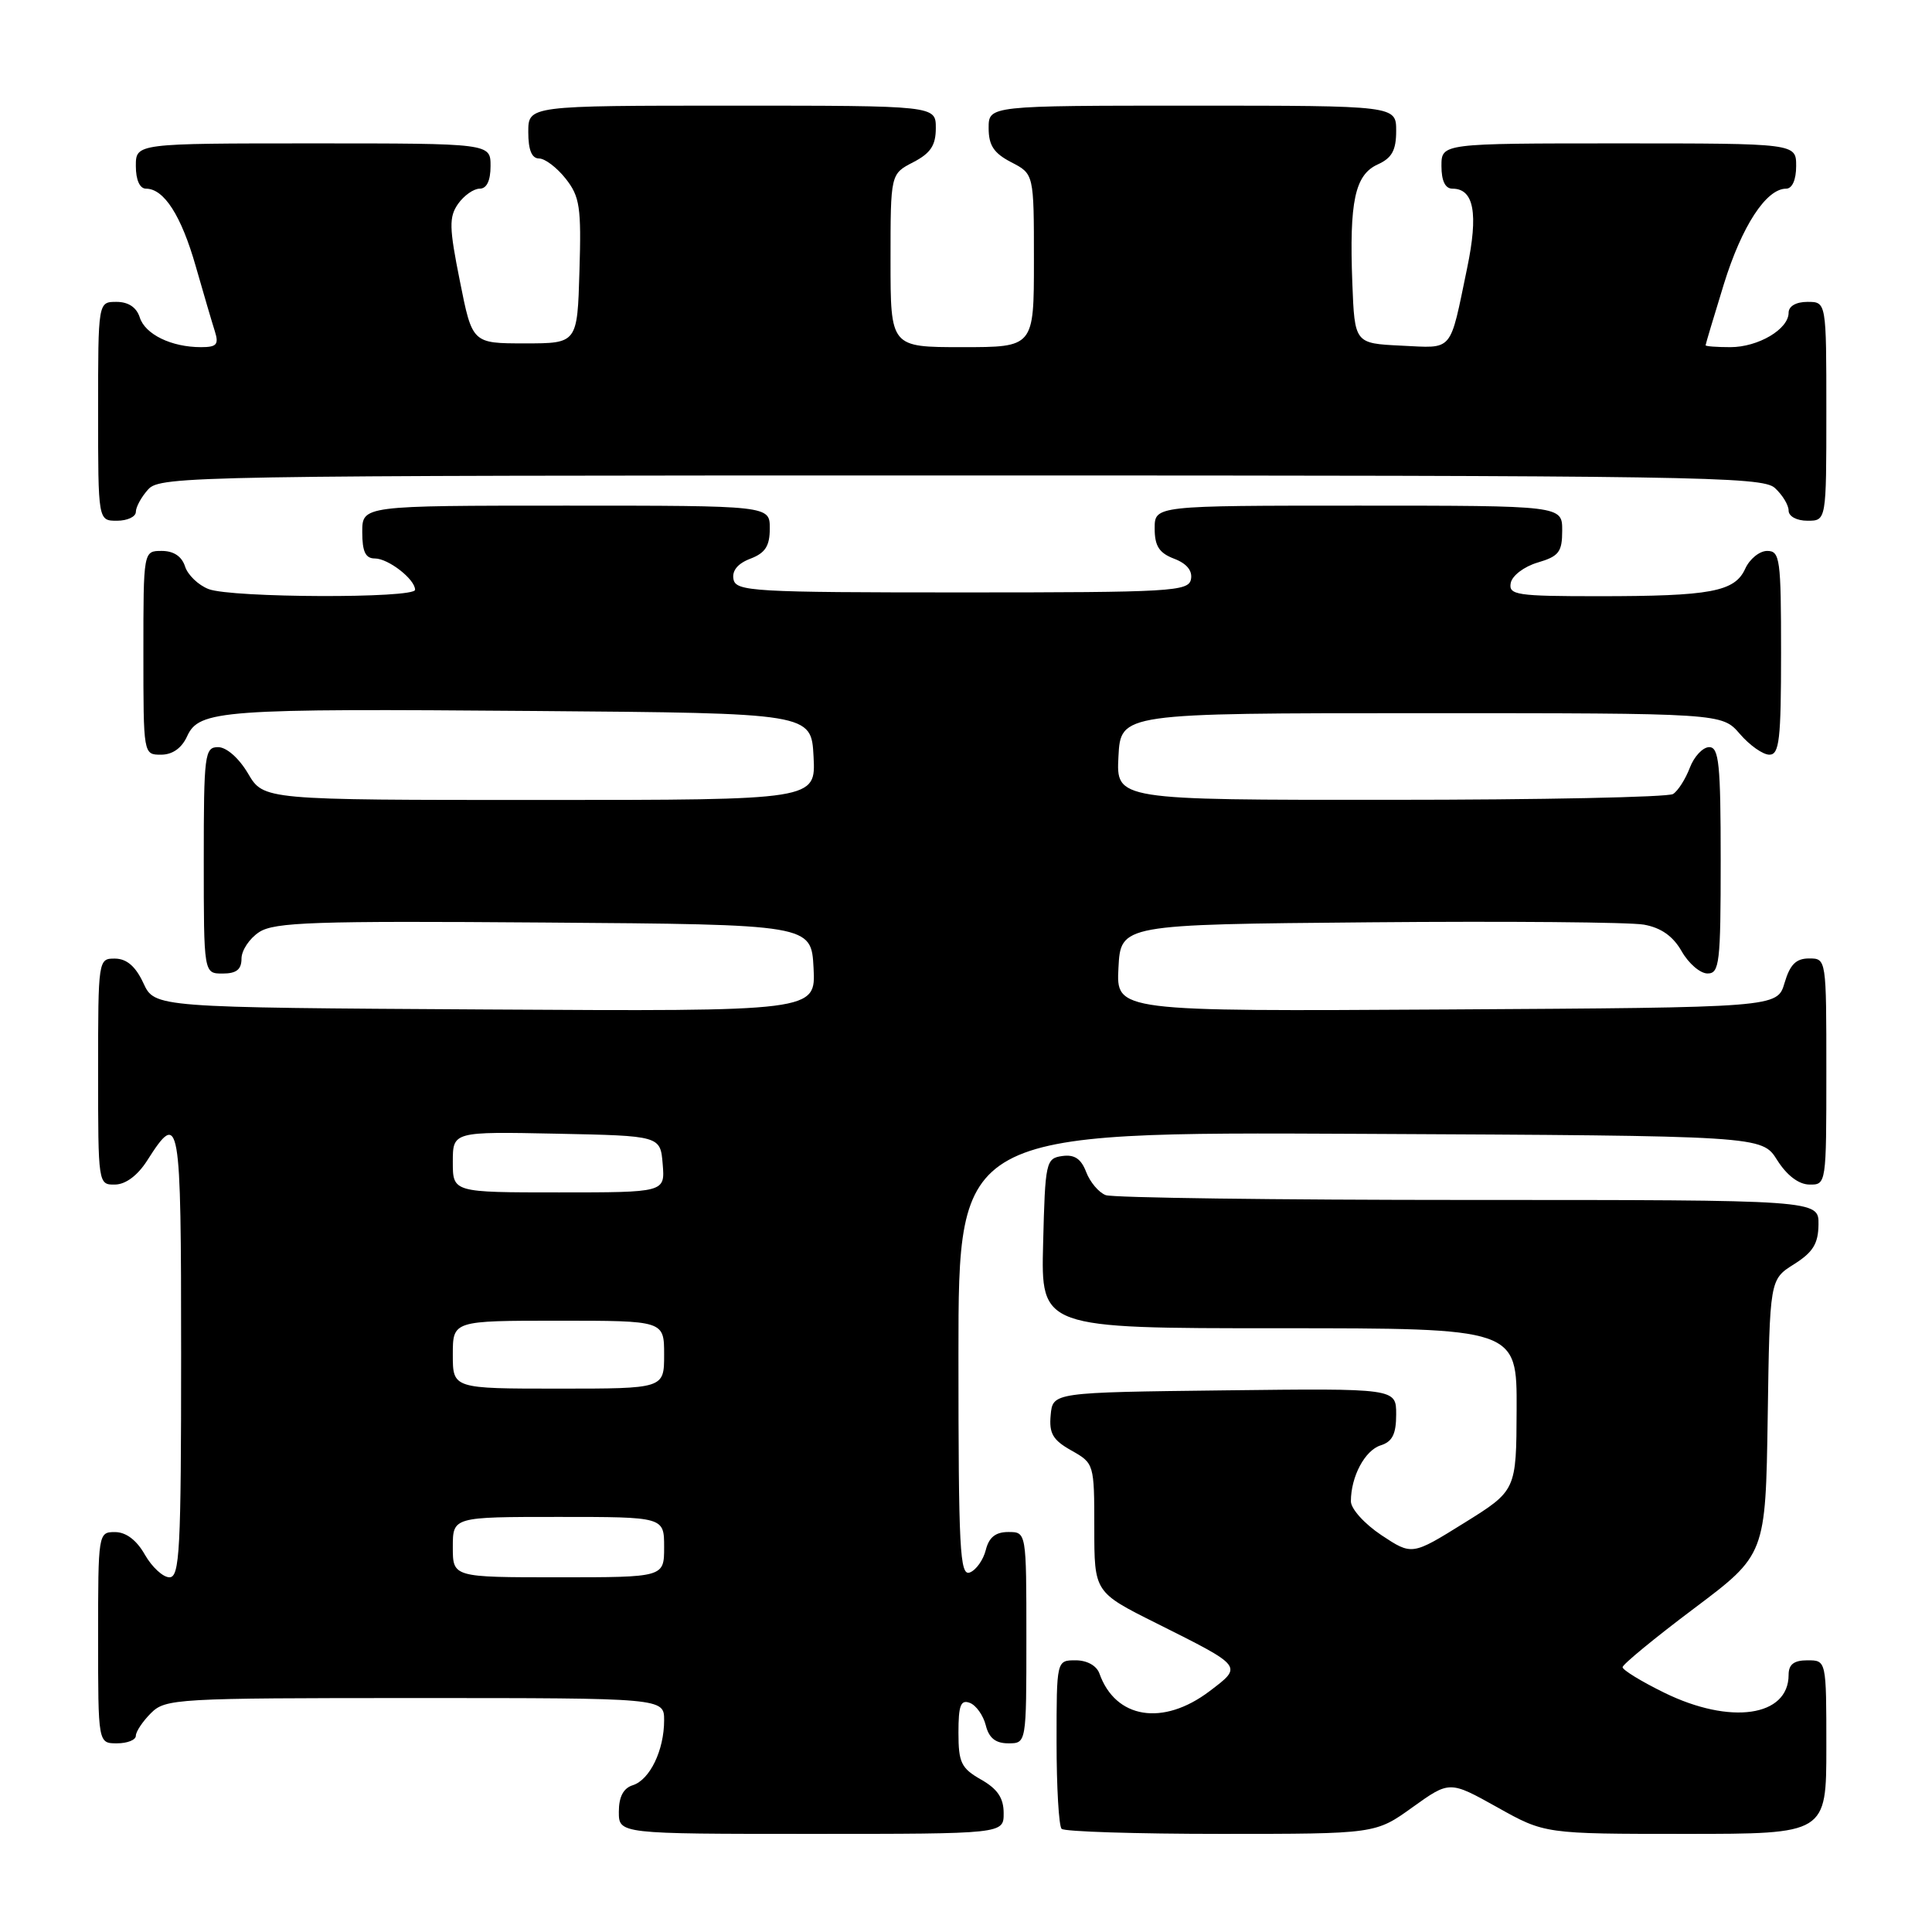<?xml version="1.0" encoding="UTF-8" standalone="no"?>
<!DOCTYPE svg PUBLIC "-//W3C//DTD SVG 1.1//EN" "http://www.w3.org/Graphics/SVG/1.1/DTD/svg11.dtd" >
<svg xmlns="http://www.w3.org/2000/svg" xmlns:xlink="http://www.w3.org/1999/xlink" version="1.1" viewBox="0 0 256 256">
 <g >
 <path fill="currentColor"
d=" M 132.99 240.25 C 132.99 238.25 132.18 237.04 129.99 235.80 C 127.36 234.30 127.00 233.55 127.00 229.58 C 127.00 225.96 127.30 225.18 128.51 225.64 C 129.34 225.96 130.29 227.30 130.62 228.61 C 131.04 230.30 131.92 231.00 133.61 231.00 C 136.00 231.00 136.00 231.00 136.00 217.00 C 136.00 203.00 136.00 203.00 133.61 203.00 C 131.92 203.00 131.04 203.70 130.62 205.39 C 130.29 206.70 129.34 208.04 128.51 208.36 C 127.18 208.87 127.00 205.33 127.00 179.46 C 127.00 149.98 127.00 149.98 180.23 150.24 C 233.46 150.50 233.46 150.50 235.48 153.71 C 236.76 155.74 238.33 156.94 239.75 156.96 C 241.99 157.00 242.00 156.90 242.00 142.00 C 242.00 127.03 242.00 127.00 239.71 127.00 C 237.98 127.00 237.18 127.81 236.46 130.25 C 235.50 133.50 235.50 133.50 191.70 133.76 C 147.90 134.02 147.90 134.02 148.20 128.26 C 148.50 122.50 148.50 122.50 181.50 122.21 C 199.65 122.05 216.00 122.19 217.83 122.52 C 220.11 122.93 221.69 124.05 222.83 126.05 C 223.75 127.67 225.29 128.99 226.25 128.99 C 227.84 129.00 228.00 127.62 228.00 114.00 C 228.00 101.23 227.77 99.00 226.48 99.00 C 225.64 99.00 224.48 100.23 223.91 101.73 C 223.34 103.23 222.34 104.80 221.69 105.21 C 221.03 105.63 204.17 105.98 184.20 105.98 C 147.90 106.00 147.90 106.00 148.20 100.25 C 148.50 94.50 148.50 94.50 188.34 94.50 C 228.17 94.50 228.17 94.50 230.54 97.25 C 231.84 98.76 233.60 100.00 234.45 100.00 C 235.77 100.00 236.00 98.02 236.00 86.50 C 236.00 74.06 235.86 73.00 234.16 73.00 C 233.15 73.00 231.84 74.06 231.25 75.36 C 229.86 78.41 226.69 79.00 211.80 79.00 C 200.97 79.00 199.88 78.84 200.18 77.25 C 200.36 76.28 201.95 75.07 203.75 74.54 C 206.56 73.71 207.00 73.15 207.00 70.29 C 207.00 67.00 207.00 67.00 180.00 67.00 C 153.00 67.00 153.00 67.00 153.00 70.02 C 153.00 72.35 153.59 73.27 155.57 74.03 C 157.24 74.66 158.03 75.62 157.81 76.75 C 157.50 78.37 155.23 78.50 127.50 78.50 C 99.77 78.50 97.50 78.37 97.19 76.75 C 96.97 75.62 97.76 74.66 99.43 74.03 C 101.41 73.27 102.00 72.35 102.00 70.02 C 102.00 67.00 102.00 67.00 75.00 67.00 C 48.00 67.00 48.00 67.00 48.00 70.50 C 48.00 73.10 48.43 74.00 49.67 74.00 C 51.46 74.00 55.00 76.76 55.00 78.15 C 55.00 79.31 30.73 79.23 27.65 78.06 C 26.29 77.54 24.88 76.19 24.52 75.06 C 24.09 73.72 23.01 73.00 21.43 73.00 C 19.00 73.00 19.00 73.00 19.00 86.50 C 19.00 99.99 19.00 100.00 21.34 100.00 C 22.85 100.00 24.07 99.14 24.79 97.57 C 26.37 94.08 29.30 93.87 71.00 94.21 C 107.50 94.50 107.50 94.50 107.80 100.25 C 108.10 106.00 108.10 106.00 71.52 106.00 C 34.93 106.00 34.93 106.00 32.87 102.50 C 31.66 100.45 30.01 99.00 28.90 99.00 C 27.12 99.00 27.00 99.93 27.00 114.00 C 27.00 129.00 27.00 129.00 29.50 129.00 C 31.32 129.00 32.00 128.47 32.00 127.02 C 32.00 125.94 33.05 124.35 34.34 123.51 C 36.36 122.19 41.63 122.01 72.09 122.24 C 107.50 122.50 107.50 122.50 107.80 128.26 C 108.10 134.02 108.10 134.02 64.30 133.76 C 20.50 133.50 20.50 133.50 19.00 130.27 C 17.97 128.05 16.80 127.04 15.25 127.02 C 13.02 127.00 13.00 127.10 13.00 142.00 C 13.00 156.90 13.01 157.00 15.25 156.96 C 16.66 156.94 18.25 155.74 19.50 153.78 C 23.83 146.98 24.00 147.95 24.00 179.42 C 24.00 205.44 23.81 209.00 22.45 209.00 C 21.60 209.00 20.14 207.65 19.20 206.01 C 18.11 204.08 16.70 203.01 15.25 203.01 C 13.02 203.00 13.00 203.15 13.00 217.00 C 13.00 231.00 13.00 231.00 15.50 231.00 C 16.88 231.00 18.00 230.55 18.00 230.00 C 18.00 229.45 18.90 228.10 20.00 227.00 C 21.92 225.08 23.33 225.00 55.00 225.00 C 88.00 225.00 88.00 225.00 88.00 227.95 C 88.00 231.92 86.11 235.83 83.85 236.55 C 82.60 236.94 82.00 238.09 82.00 240.07 C 82.00 243.00 82.00 243.00 107.50 243.00 C 133.00 243.00 133.00 243.00 132.99 240.25 Z  M 187.17 239.47 C 192.08 235.95 192.08 235.95 198.39 239.47 C 204.69 243.00 204.69 243.00 223.35 243.00 C 242.00 243.00 242.00 243.00 242.00 231.50 C 242.00 220.00 242.00 220.00 239.50 220.00 C 237.70 220.00 237.00 220.54 237.00 221.93 C 237.00 227.48 229.27 228.58 220.52 224.29 C 217.48 222.80 215.00 221.28 215.00 220.91 C 215.00 220.55 219.26 217.04 224.48 213.12 C 233.95 206.00 233.95 206.00 234.23 187.77 C 234.50 169.54 234.50 169.54 237.71 167.52 C 240.23 165.93 240.93 164.80 240.96 162.25 C 241.00 159.00 241.00 159.00 194.58 159.00 C 169.05 159.00 147.42 158.71 146.51 158.36 C 145.59 158.01 144.43 156.63 143.92 155.29 C 143.25 153.54 142.37 152.95 140.75 153.18 C 138.59 153.49 138.49 153.95 138.22 164.75 C 137.93 176.00 137.93 176.00 169.47 176.00 C 201.00 176.00 201.00 176.00 200.96 186.75 C 200.92 197.50 200.92 197.50 194.01 201.80 C 187.10 206.10 187.10 206.10 183.05 203.42 C 180.81 201.93 179.00 199.93 179.00 198.93 C 179.00 195.66 180.85 192.18 182.94 191.52 C 184.50 191.03 185.00 190.02 185.00 187.41 C 185.00 183.96 185.00 183.96 162.25 184.23 C 139.50 184.50 139.50 184.50 139.22 187.50 C 138.99 189.94 139.51 190.82 141.97 192.20 C 144.97 193.89 145.00 193.98 145.00 202.44 C 145.00 210.98 145.00 210.98 153.25 215.10 C 164.79 220.88 164.69 220.74 160.26 224.10 C 154.10 228.76 147.81 227.75 145.68 221.75 C 145.31 220.71 144.04 220.00 142.53 220.00 C 140.00 220.00 140.00 220.00 140.00 230.83 C 140.00 236.79 140.30 241.97 140.67 242.33 C 141.03 242.70 150.54 243.00 161.80 243.00 C 182.26 243.00 182.26 243.00 187.17 239.47 Z  M 18.00 67.83 C 18.00 67.18 18.74 65.83 19.65 64.83 C 21.24 63.08 25.89 63.00 127.33 63.00 C 224.57 63.00 233.49 63.14 235.17 64.65 C 236.18 65.57 237.00 66.92 237.00 67.65 C 237.00 68.42 238.07 69.00 239.50 69.00 C 242.00 69.00 242.00 69.00 242.00 54.50 C 242.00 40.00 242.00 40.00 239.50 40.00 C 237.99 40.00 237.00 40.57 237.00 41.44 C 237.00 43.62 232.97 46.00 229.28 46.00 C 227.47 46.00 226.00 45.89 226.00 45.75 C 226.00 45.61 227.09 41.97 228.42 37.65 C 230.80 29.96 234.03 25.00 236.67 25.00 C 237.48 25.00 238.00 23.82 238.00 22.00 C 238.00 19.00 238.00 19.00 214.50 19.00 C 191.00 19.00 191.00 19.00 191.00 22.00 C 191.00 23.97 191.50 25.00 192.46 25.00 C 195.31 25.00 195.91 28.28 194.40 35.54 C 192.05 46.85 192.66 46.13 185.67 45.80 C 179.50 45.50 179.50 45.50 179.19 37.50 C 178.78 26.69 179.53 23.17 182.55 21.79 C 184.44 20.94 185.00 19.91 185.00 17.34 C 185.00 14.00 185.00 14.00 158.00 14.00 C 131.00 14.00 131.00 14.00 131.00 16.97 C 131.00 19.27 131.69 20.30 134.00 21.50 C 137.00 23.05 137.00 23.05 137.00 34.53 C 137.00 46.00 137.00 46.00 127.50 46.00 C 118.00 46.00 118.00 46.00 118.00 34.53 C 118.00 23.05 118.00 23.05 121.00 21.50 C 123.31 20.30 124.00 19.27 124.00 16.97 C 124.00 14.00 124.00 14.00 97.00 14.00 C 70.00 14.00 70.00 14.00 70.00 17.50 C 70.00 19.87 70.46 21.00 71.43 21.00 C 72.21 21.00 73.80 22.21 74.96 23.68 C 76.83 26.05 77.04 27.46 76.78 35.93 C 76.50 45.50 76.50 45.50 69.54 45.50 C 62.58 45.50 62.58 45.50 60.94 37.26 C 59.51 30.14 59.48 28.76 60.70 27.01 C 61.48 25.91 62.76 25.00 63.56 25.00 C 64.49 25.00 65.00 23.95 65.00 22.00 C 65.00 19.00 65.00 19.00 41.50 19.00 C 18.00 19.00 18.00 19.00 18.00 22.00 C 18.00 23.85 18.52 25.00 19.35 25.00 C 21.73 25.00 24.02 28.57 25.93 35.26 C 26.96 38.86 28.10 42.74 28.47 43.90 C 29.02 45.65 28.72 46.00 26.63 46.00 C 22.72 46.00 19.23 44.31 18.52 42.06 C 18.09 40.72 17.01 40.00 15.43 40.00 C 13.00 40.00 13.00 40.00 13.00 54.50 C 13.00 69.00 13.00 69.00 15.50 69.00 C 16.88 69.00 18.00 68.47 18.00 67.83 Z  M 60.00 205.00 C 60.00 201.00 60.00 201.00 74.00 201.00 C 88.00 201.00 88.00 201.00 88.00 205.00 C 88.00 209.00 88.00 209.00 74.00 209.00 C 60.00 209.00 60.00 209.00 60.00 205.00 Z  M 60.00 179.50 C 60.00 175.00 60.00 175.00 74.00 175.00 C 88.00 175.00 88.00 175.00 88.00 179.50 C 88.00 184.00 88.00 184.00 74.00 184.00 C 60.00 184.00 60.00 184.00 60.00 179.50 Z  M 60.00 153.97 C 60.00 149.94 60.00 149.94 73.75 150.22 C 87.50 150.50 87.50 150.50 87.81 154.25 C 88.12 158.00 88.12 158.00 74.06 158.00 C 60.00 158.00 60.00 158.00 60.00 153.97 Z "/>
</g>
</svg>